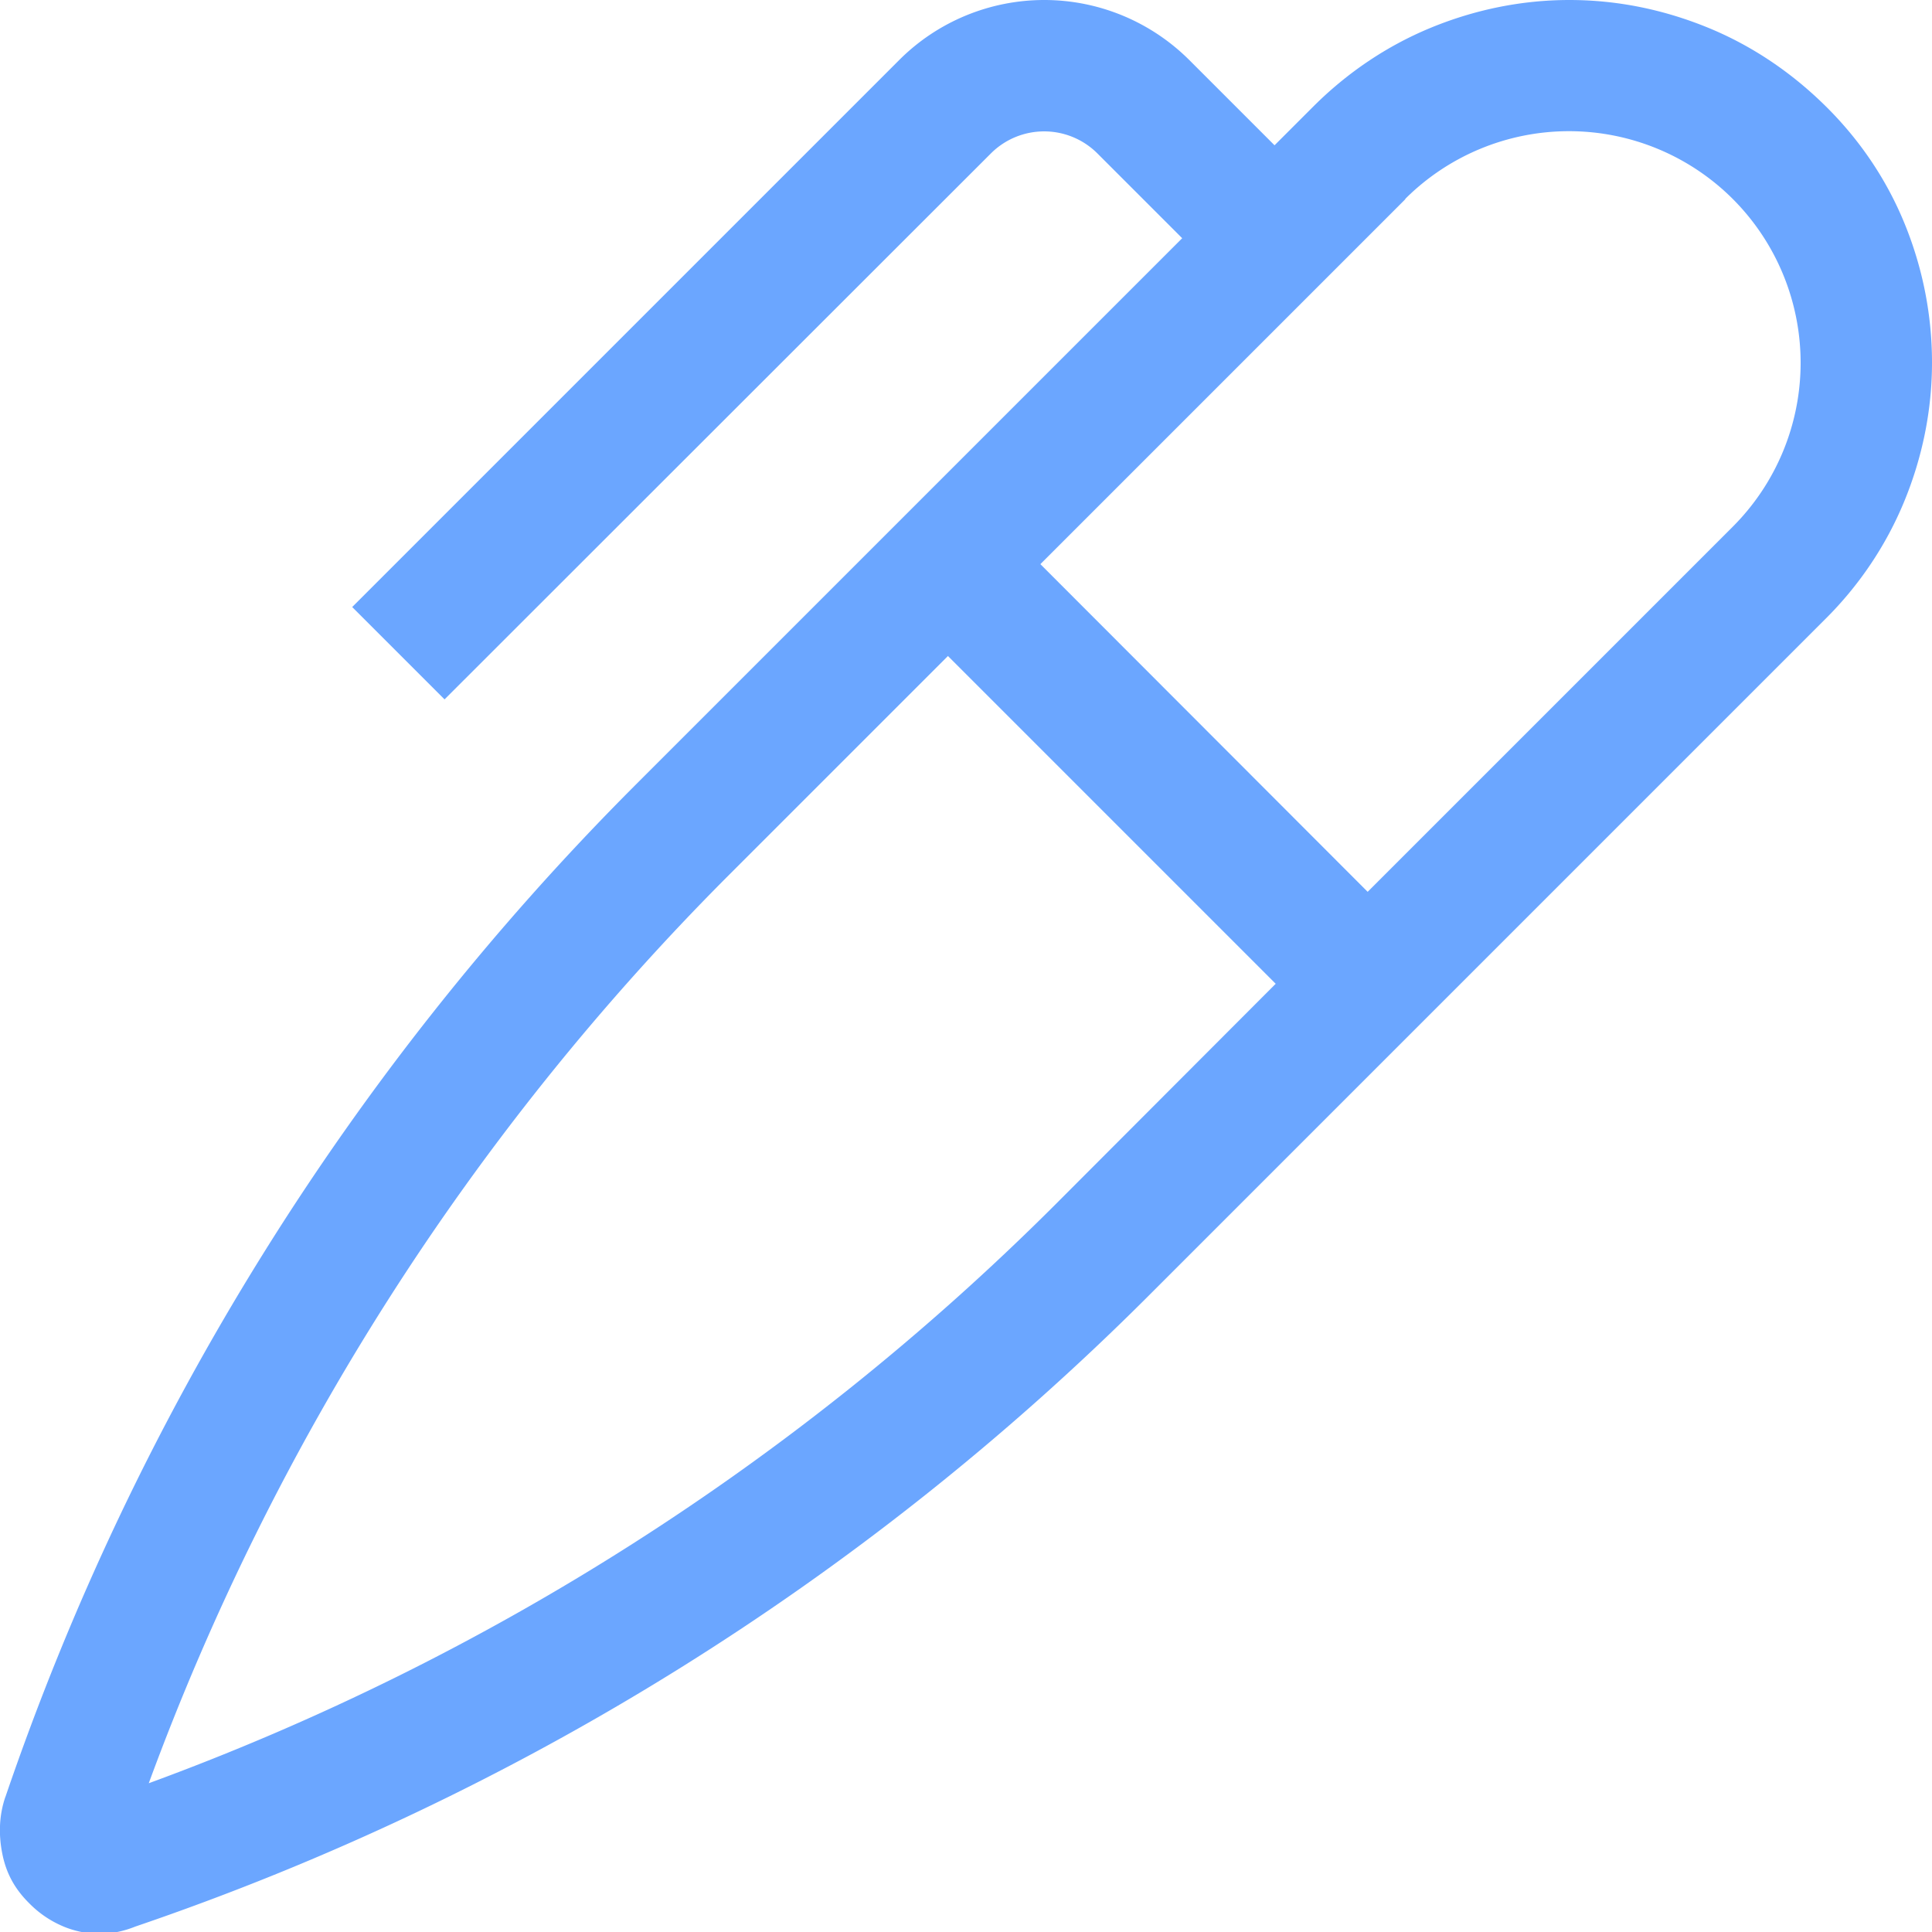 <svg xmlns="http://www.w3.org/2000/svg" width="10" height="10" viewBox="0 0 10 10" fill="none"><g clip-path="url(#A)"><path d="M.028 9.3c-.032.093-.037.194-.015.3s.07.184.14.253l.002.002c.05.05.107.088.17.115s.132.04.2.04A.53.53 0 0 0 .7 9.972a13.64 13.64 0 0 0 5.235-3.255l3.513-3.513c.175-.174.314-.38.408-.608S10 2.124 10 1.877s-.048-.49-.142-.72S9.625.723 9.45.55s-.38-.313-.61-.407S8.37 0 8.123 0s-.49.05-.718.144-.434.234-.608.408l-.2.2-.44-.44c-.2-.2-.47-.312-.752-.312s-.553.112-.752.312l-2.83 2.83.478.478L5.13.793a.39.39 0 0 1 .549 0l.44.44-2.834 2.834A13.64 13.64 0 0 0 .028 9.301zm7.245-8.27a1.2 1.2 0 0 1 .848-.351 1.2 1.2 0 0 1 .848.351 1.2 1.2 0 0 1 .351.848 1.2 1.2 0 0 1-.351.848l-1.89 1.89L5.385 2.92l1.89-1.89zM4.907 3.396l1.696 1.696L5.457 6.24C4.13 7.564 2.53 8.585.77 9.23c.646-1.76 1.667-3.36 2.99-4.688l1.147-1.147z" fill="#6BA6FF"/></g><defs><clipPath id="A"><path fill="#fff" d="M0 0h10v10H0z"/></clipPath></defs></svg>